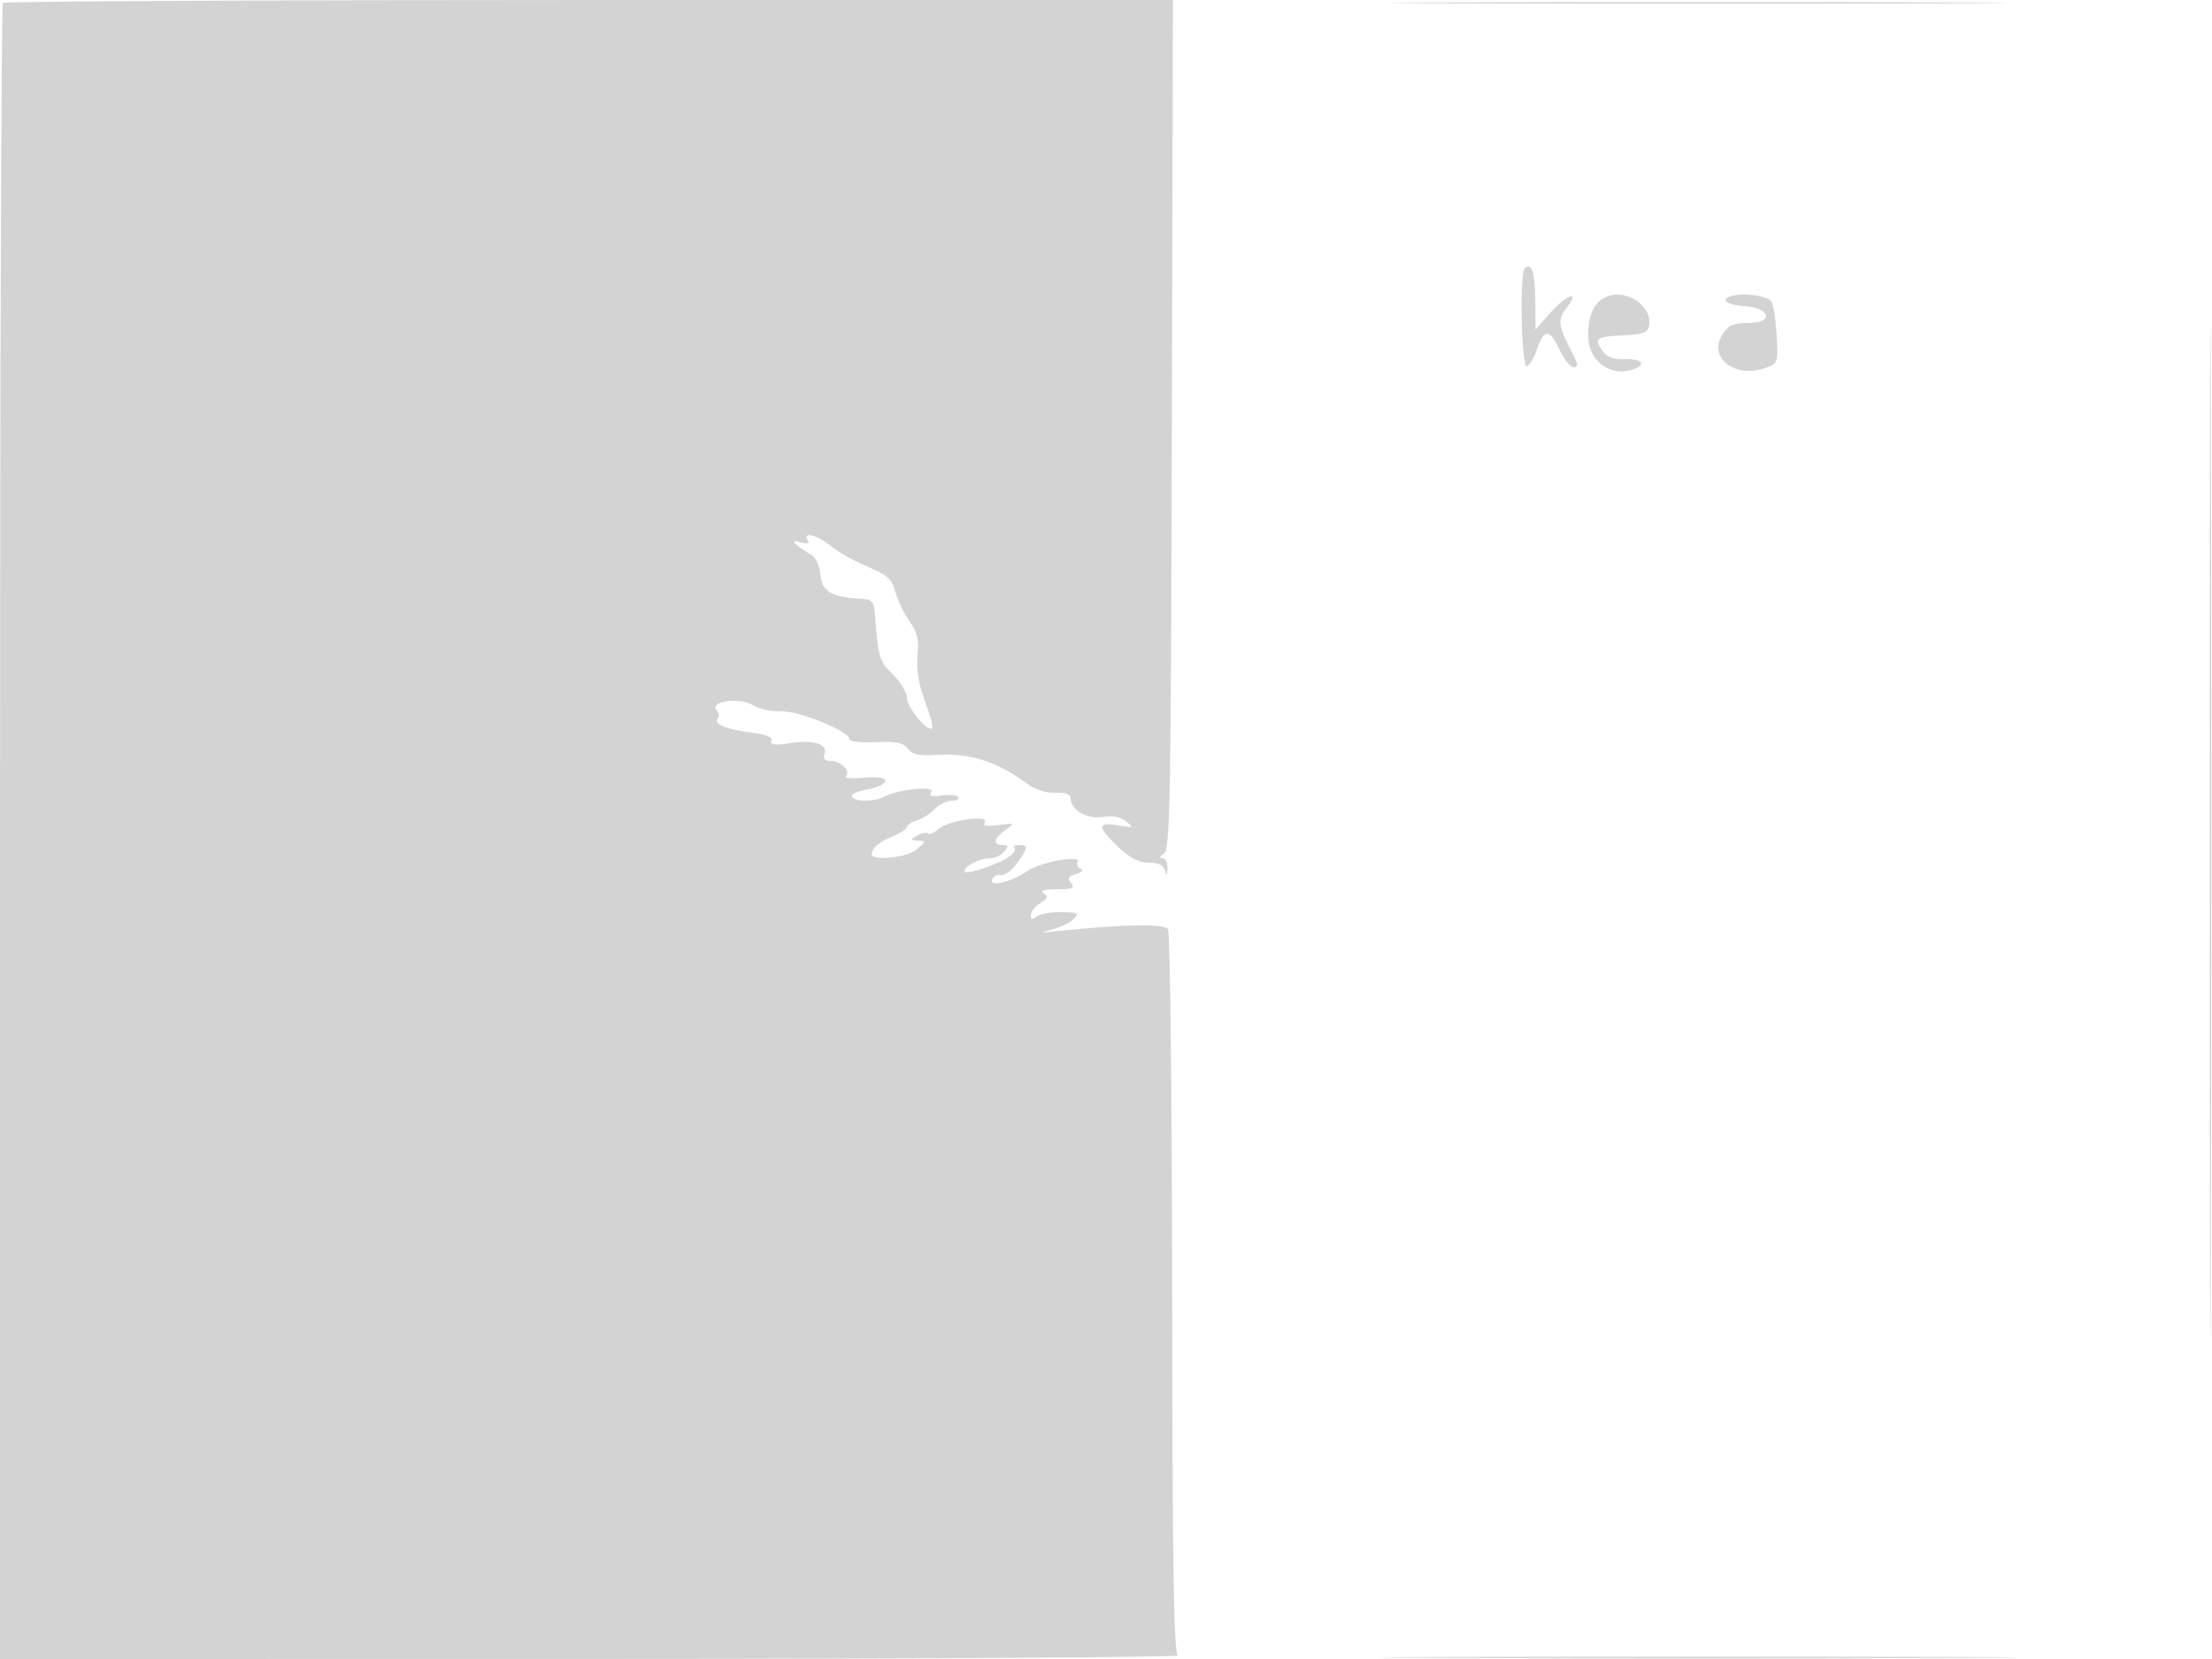 <svg xmlns="http://www.w3.org/2000/svg" width="500" height="375"><path d="M.667.667C.3 1.033 0 85.408 0 188.167V375l133.75-.015c73.563-.009 133.196-.368 132.519-.798-.958-.608-1.25-18.806-1.316-81.783-.047-44.55-.463-81.612-.925-82.359-.817-1.321-9.995-1.161-25.028.437-4.026.428-4.146.386-1.139-.398 1.848-.482 4.028-1.545 4.845-2.361 1.312-1.313.985-1.492-2.83-1.544-2.373-.033-4.891.419-5.595 1.003-.936.777-1.281.691-1.281-.319 0-.76.966-1.985 2.147-2.723 1.733-1.082 1.878-1.511.75-2.225-.935-.592.05-.889 2.975-.9 3.6-.012 4.171-.258 3.229-1.393-.903-1.088-.665-1.523 1.128-2.067 1.381-.419 1.779-.893 1.015-1.208-.691-.285-.985-.957-.653-1.493 1.056-1.71-8.449-.013-11.356 2.027-3.567 2.502-8.607 3.71-7.979 1.913.248-.712 1.154-1.171 2.012-1.02.859.151 2.5-1.043 3.647-2.654 2.52-3.54 2.579-4.12.418-4.12-.916 0-1.369.297-1.006.66.363.363-.171 1.243-1.188 1.955-2.668 1.869-10.139 4.303-10.139 3.303 0-1.176 3.469-2.918 5.812-2.918 1.069 0 2.503-.675 3.188-1.5 1.02-1.229.951-1.5-.378-1.5-2.287 0-2.014-1.473.628-3.384 2.205-1.596 2.174-1.618-1.562-1.118-2.72.365-3.608.181-3.1-.641 1.107-1.791-8.313-.416-10.46 1.527-.985.891-2.058 1.353-2.384 1.027-.327-.327-1.415-.117-2.419.467-1.727 1.004-1.717 1.065.175 1.125 1.876.06 1.851.188-.4 2.062-2.199 1.831-10.129 2.609-10.085.989.038-1.346 1.723-2.764 4.735-3.982 1.787-.723 3.25-1.68 3.25-2.126 0-.446 1.012-1.122 2.25-1.503 1.238-.38 3.055-1.535 4.039-2.567.984-1.032 2.698-1.876 3.809-1.876 1.111 0 1.788-.375 1.505-.833-.283-.459-1.949-.623-3.701-.366-2.398.352-2.992.154-2.402-.802.886-1.432-7.581-.561-10.684 1.1-2.163 1.157-6.536 1.164-7.248.011-.303-.49.975-1.177 2.84-1.527 6.132-1.15 6.402-3.364.343-2.808-2.888.265-4.917.128-4.51-.305 1.104-1.171-1.195-3.47-3.47-3.47-1.345 0-1.801-.479-1.415-1.485.88-2.294-2.348-3.371-7.655-2.555-3.647.561-4.685.439-4.322-.505.325-.847-1.173-1.449-4.71-1.891-5.516-.689-8.57-1.996-7.399-3.168.392-.391.255-1.264-.305-1.938-1.659-2 5.439-2.894 8.267-1.042 1.257.824 4.081 1.437 6.276 1.363 4.111-.139 15.492 4.491 15.492 6.301 0 .514 2.68.819 5.956.678 4.68-.203 6.234.112 7.25 1.468.99 1.32 2.468 1.651 6.294 1.408 7.59-.482 13.706 1.402 20.304 6.256 2.141 1.574 4.518 2.384 6.75 2.3 2.246-.084 3.446.329 3.446 1.185 0 2.665 3.754 4.892 7.21 4.277 2.221-.395 3.94-.072 5.29.993 1.893 1.494 1.8 1.544-1.75.921-4.774-.836-4.774.337 0 4.862 2.671 2.532 4.664 3.557 6.927 3.563 2.179.006 3.32.558 3.634 1.759.344 1.317.486 1.193.573-.5.064-1.238-.446-2.264-1.134-2.28-.779-.019-.657-.378.325-.952 1.414-.828 1.6-10.767 1.812-96.97L265.122 0H133.228C60.686 0 1.033.3.667.667m326.66.083c31.255.147 82.105.147 113 0C471.222.603 445.65.483 383.5.483s-87.428.12-56.173.267M499.49 188c0 102.025.117 143.763.26 92.75.143-51.012.143-134.487 0-185.5-.143-51.012-.26-9.275-.26 92.75M344.639 60.694c-1.206 1.207-.731 22.503.494 22.095.623-.208 1.636-1.899 2.25-3.758 1.561-4.726 2.992-4.743 5.104-.059.999 2.215 2.435 4.028 3.191 4.028 1.126 0 1.095-.539-.174-2.993-3.357-6.491-3.519-7.718-1.38-10.437 3.204-4.074.028-3.068-3.726 1.18l-3.315 3.75-.041-6.691c-.039-6.219-.862-8.656-2.403-7.115m18.676 6.322c-2.924 1.166-4.315 4.017-4.315 8.846 0 5.83 5.15 9.553 10.418 7.531 2.836-1.088 1.667-2.335-2.059-2.195-2.508.094-4.064-.442-5-1.722-2.167-2.964-1.696-3.359 4.391-3.676 4.946-.258 5.792-.591 6.047-2.381.611-4.274-5.118-8.142-9.482-6.403m28.935-.285c-3.72.674-2.54 2.133 1.991 2.462 6.056.439 6.812 3.807.855 3.807-3.234 0-4.385.512-5.715 2.541-3.479 5.309 2.913 10.199 9.873 7.552 2.667-1.014 2.723-1.201 2.307-7.699-.235-3.663-.795-6.992-1.244-7.398-1.182-1.068-5.456-1.738-8.067-1.265m-209.684 55.376c.465.752-.078.896-1.691.448-2.521-.699-1.454.498 2.636 2.958.943.567 1.804 2.529 1.955 4.46.291 3.699 2.573 5.057 9.034 5.378 2.676.133 3.029.526 3.273 3.649.753 9.676.985 10.443 4.071 13.488 1.736 1.713 3.156 4.083 3.156 5.267 0 2.119 4.743 7.835 5.704 6.875.27-.271-.458-3.03-1.619-6.133-1.439-3.845-1.973-7.118-1.678-10.277.339-3.628-.038-5.291-1.737-7.651-1.193-1.658-2.621-4.553-3.172-6.434-1.047-3.576-1.495-3.955-7.998-6.774-2.2-.953-5.272-2.775-6.827-4.047-2.906-2.379-6.331-3.188-5.107-1.207M325.75 374.75c32.038.146 84.463.146 116.5 0 32.038-.147 5.825-.266-58.25-.266s-90.287.119-58.25.266" fill="#d3d3d3" fill-rule="evenodd"/></svg>